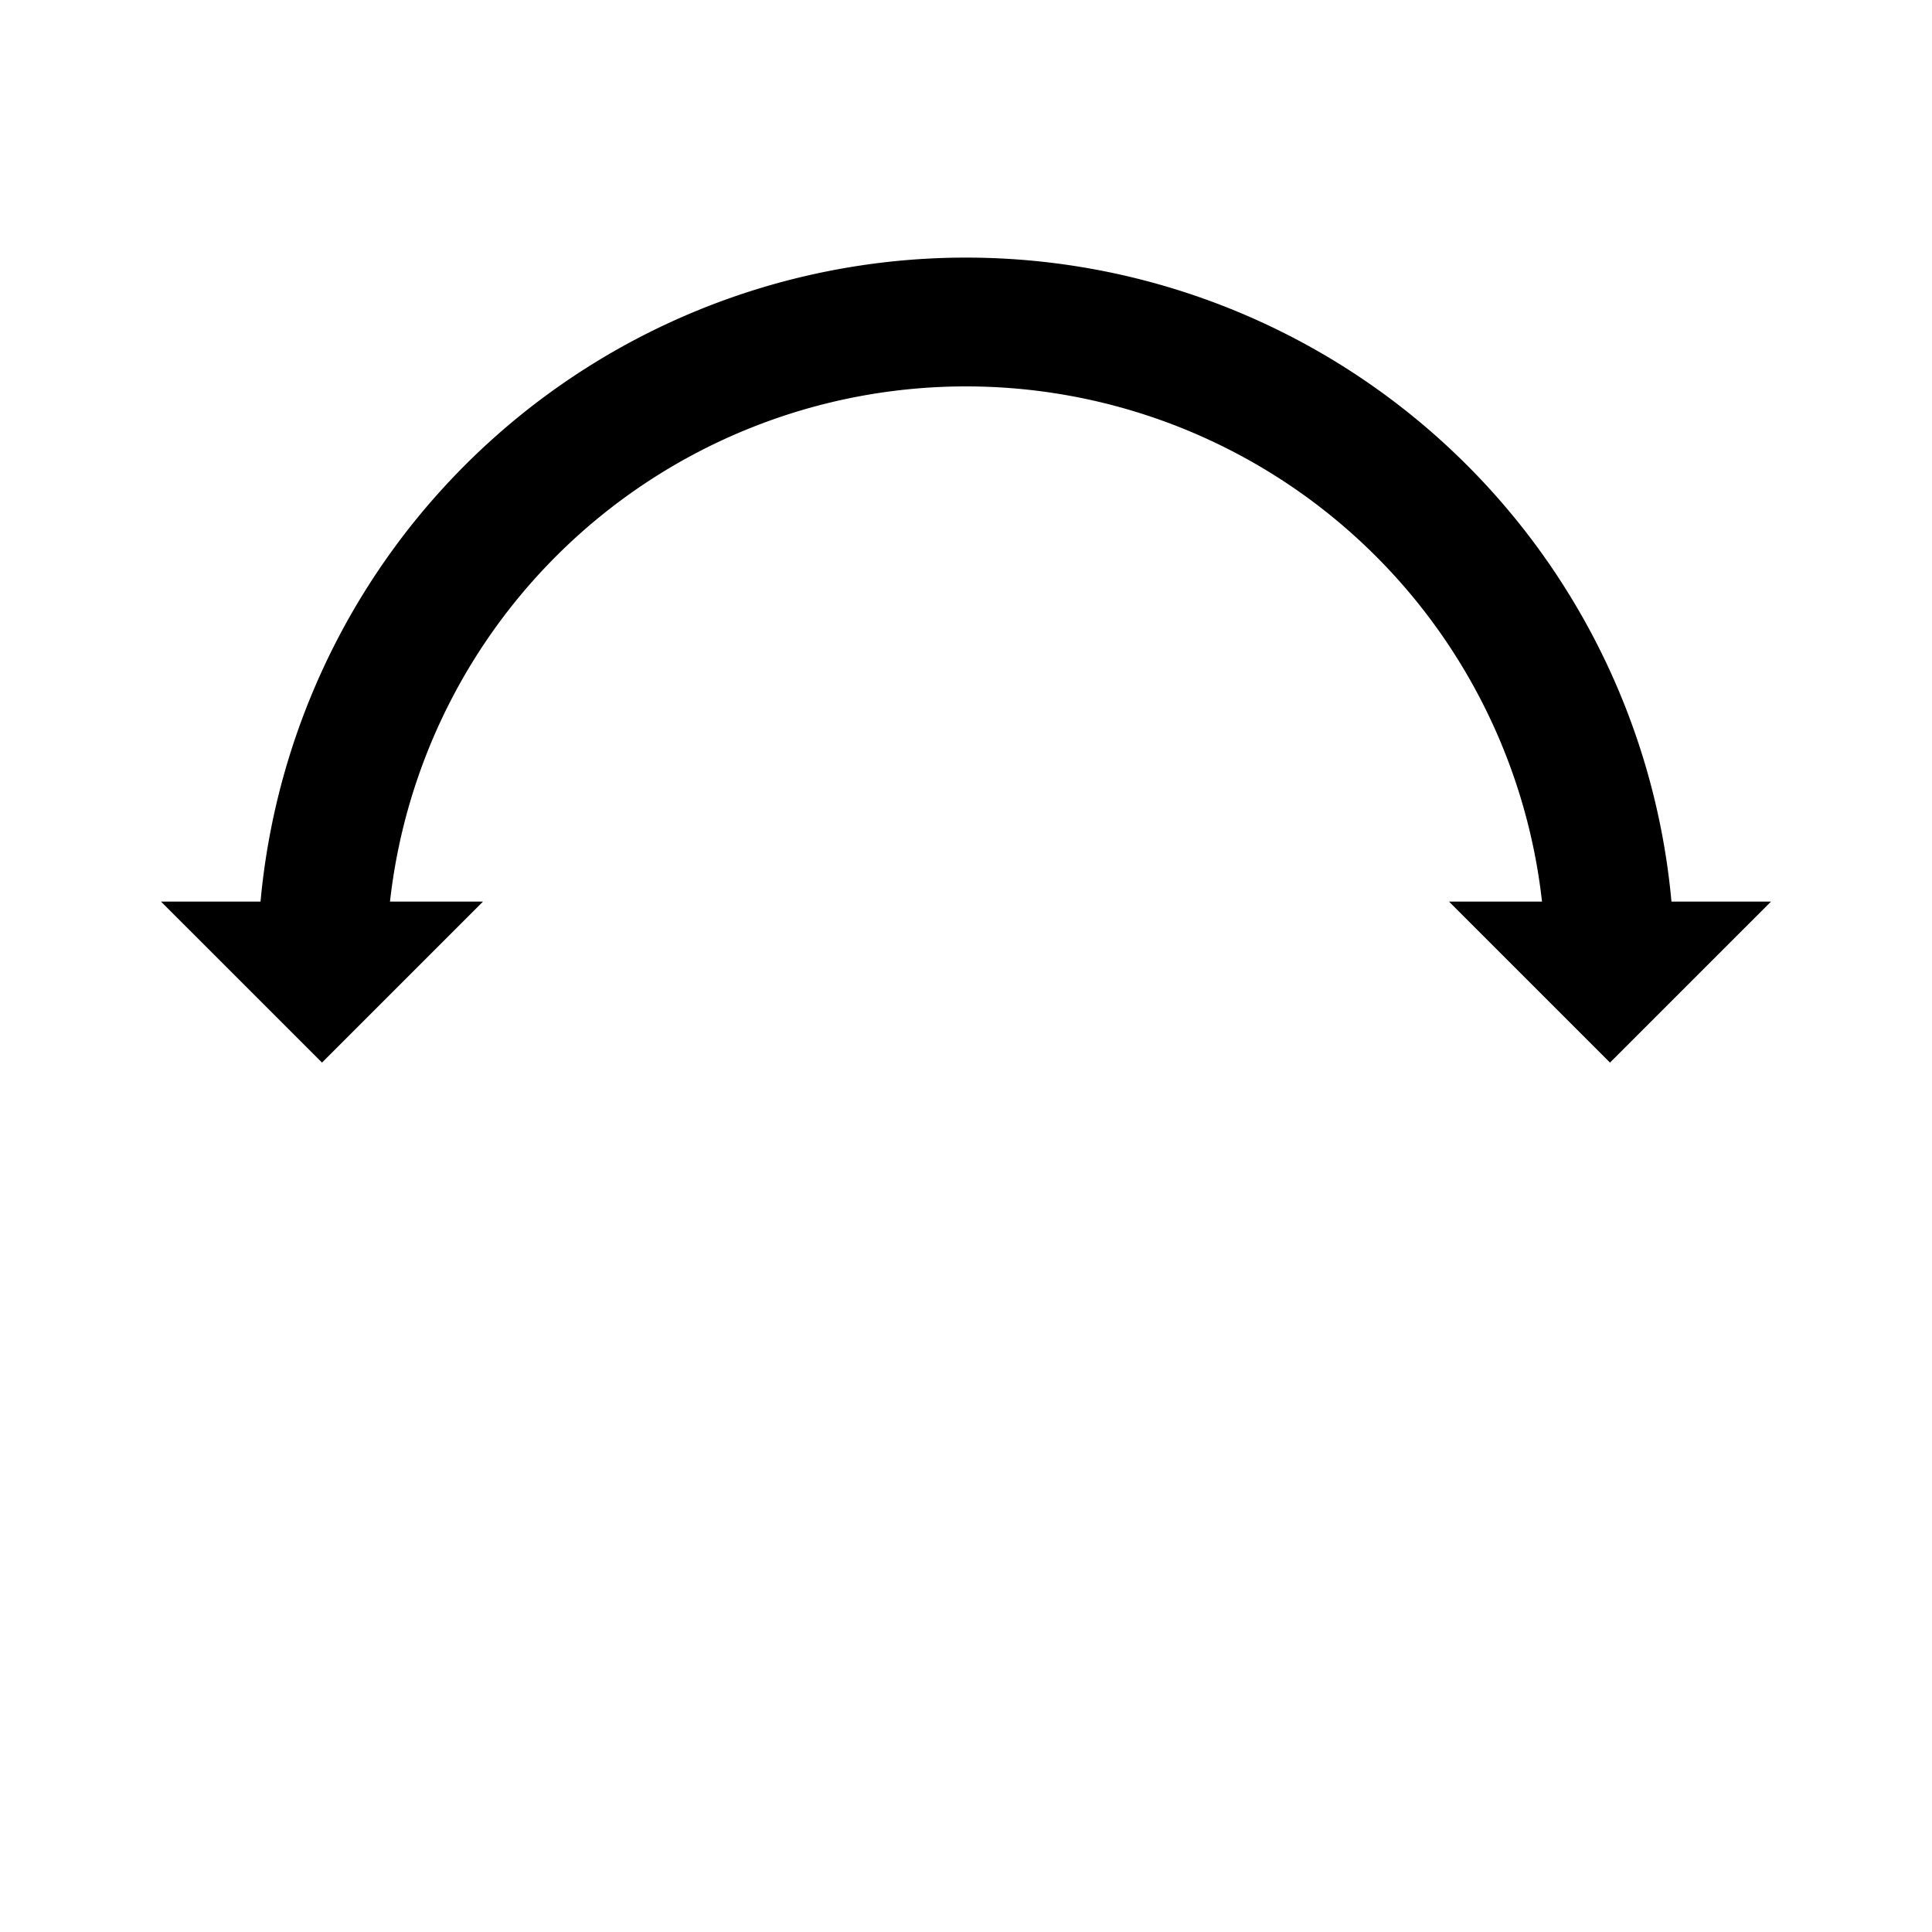 <svg xmlns="http://www.w3.org/2000/svg" viewBox="0 0 24 24">
  <g transform="translate(12, 12) scale(0.4)">
    <path d="M-20,0 A20,20 0 0,1 20,0" fill="none" stroke="black" stroke-width="4"/>
    <path d="M-25,-2 L-20,3 L-15,-2" fill="black"/>
    <path d="M15,-2 L20,3 L25,-2" fill="black"/>
  </g>
</svg>
